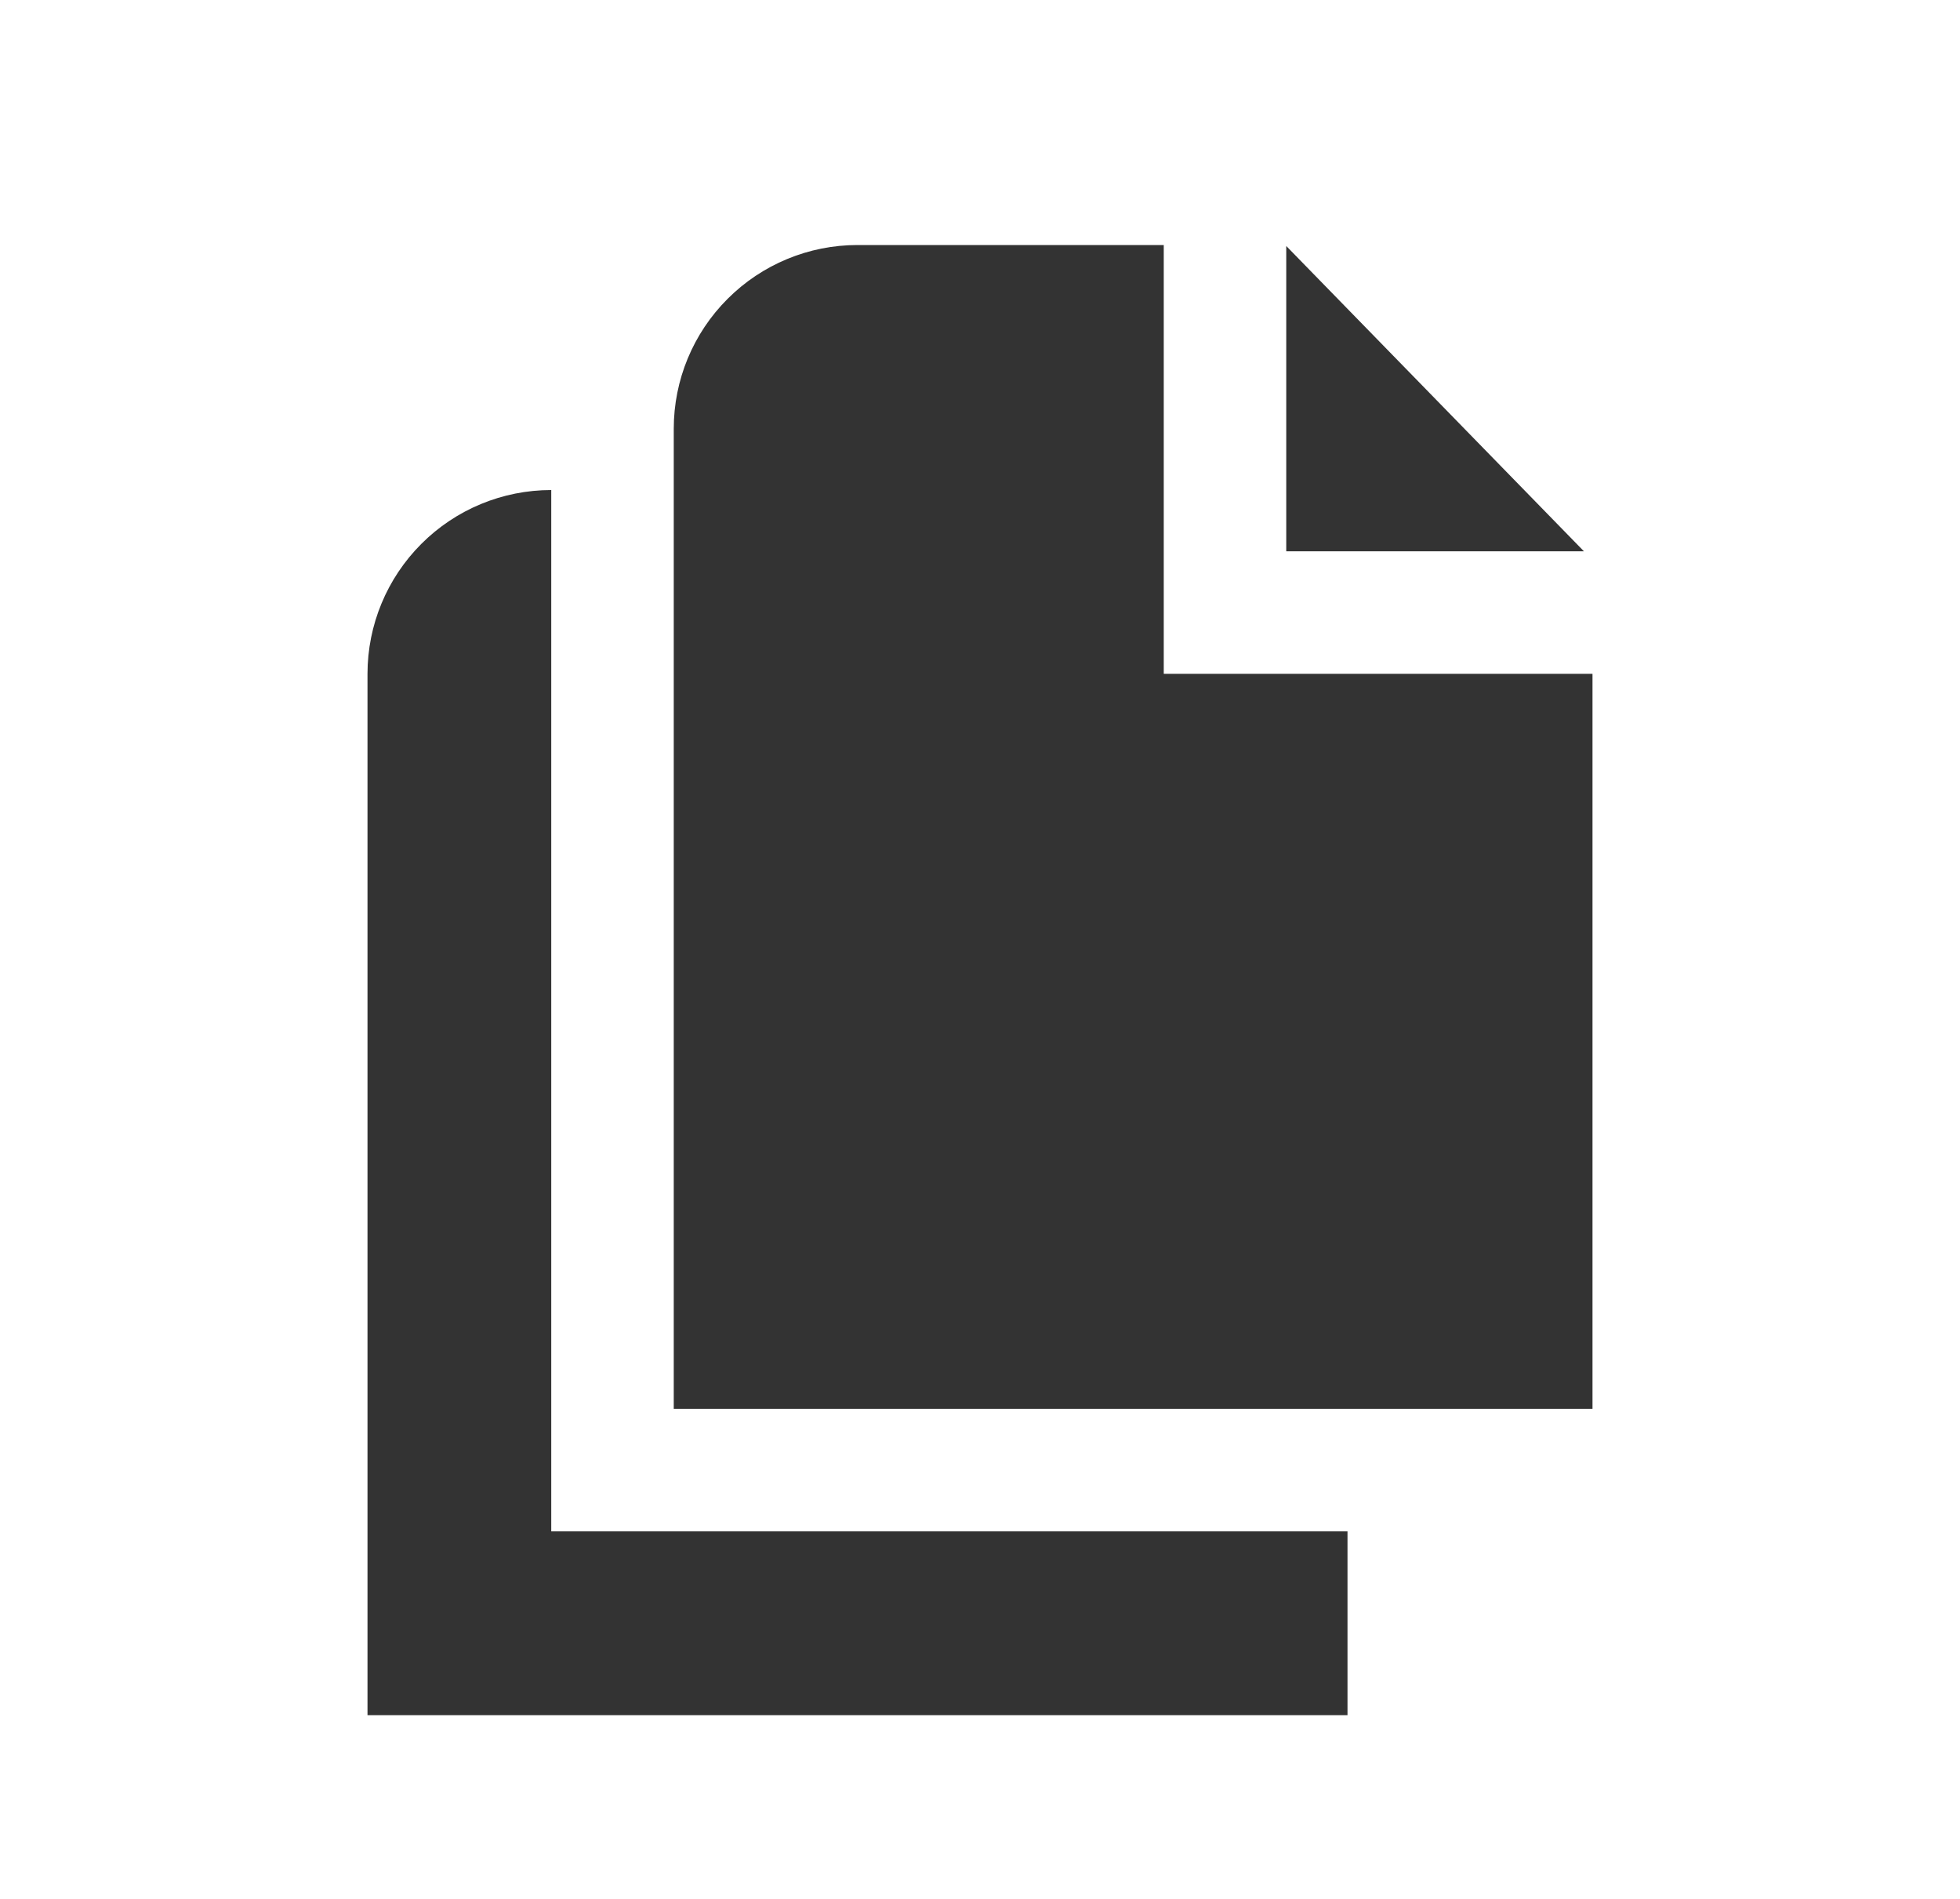 <svg width="32" height="31" viewBox="0 0 32 31" fill="none" xmlns="http://www.w3.org/2000/svg">
<g clip-path="url(#clip0_87_332)">
<path d="M21 4.016V9H25.86L21 4.016Z" fill="#333333"/>
<path d="M19 11V4H14C13.204 4 12.441 4.316 11.879 4.879C11.316 5.441 11 6.204 11 7V23H26V11H19Z" fill="#333333"/>
<path d="M9 25V8C8.204 8 7.441 8.316 6.879 8.879C6.316 9.442 6 10.205 6 11V28H22V25H9Z" fill="#333333"/>
</g>
<defs>
<clipPath id="clip0_87_332">
<rect width="24" height="24" fill="white" transform="translate(4 4)"/>
</clipPath>
</defs>
</svg>
